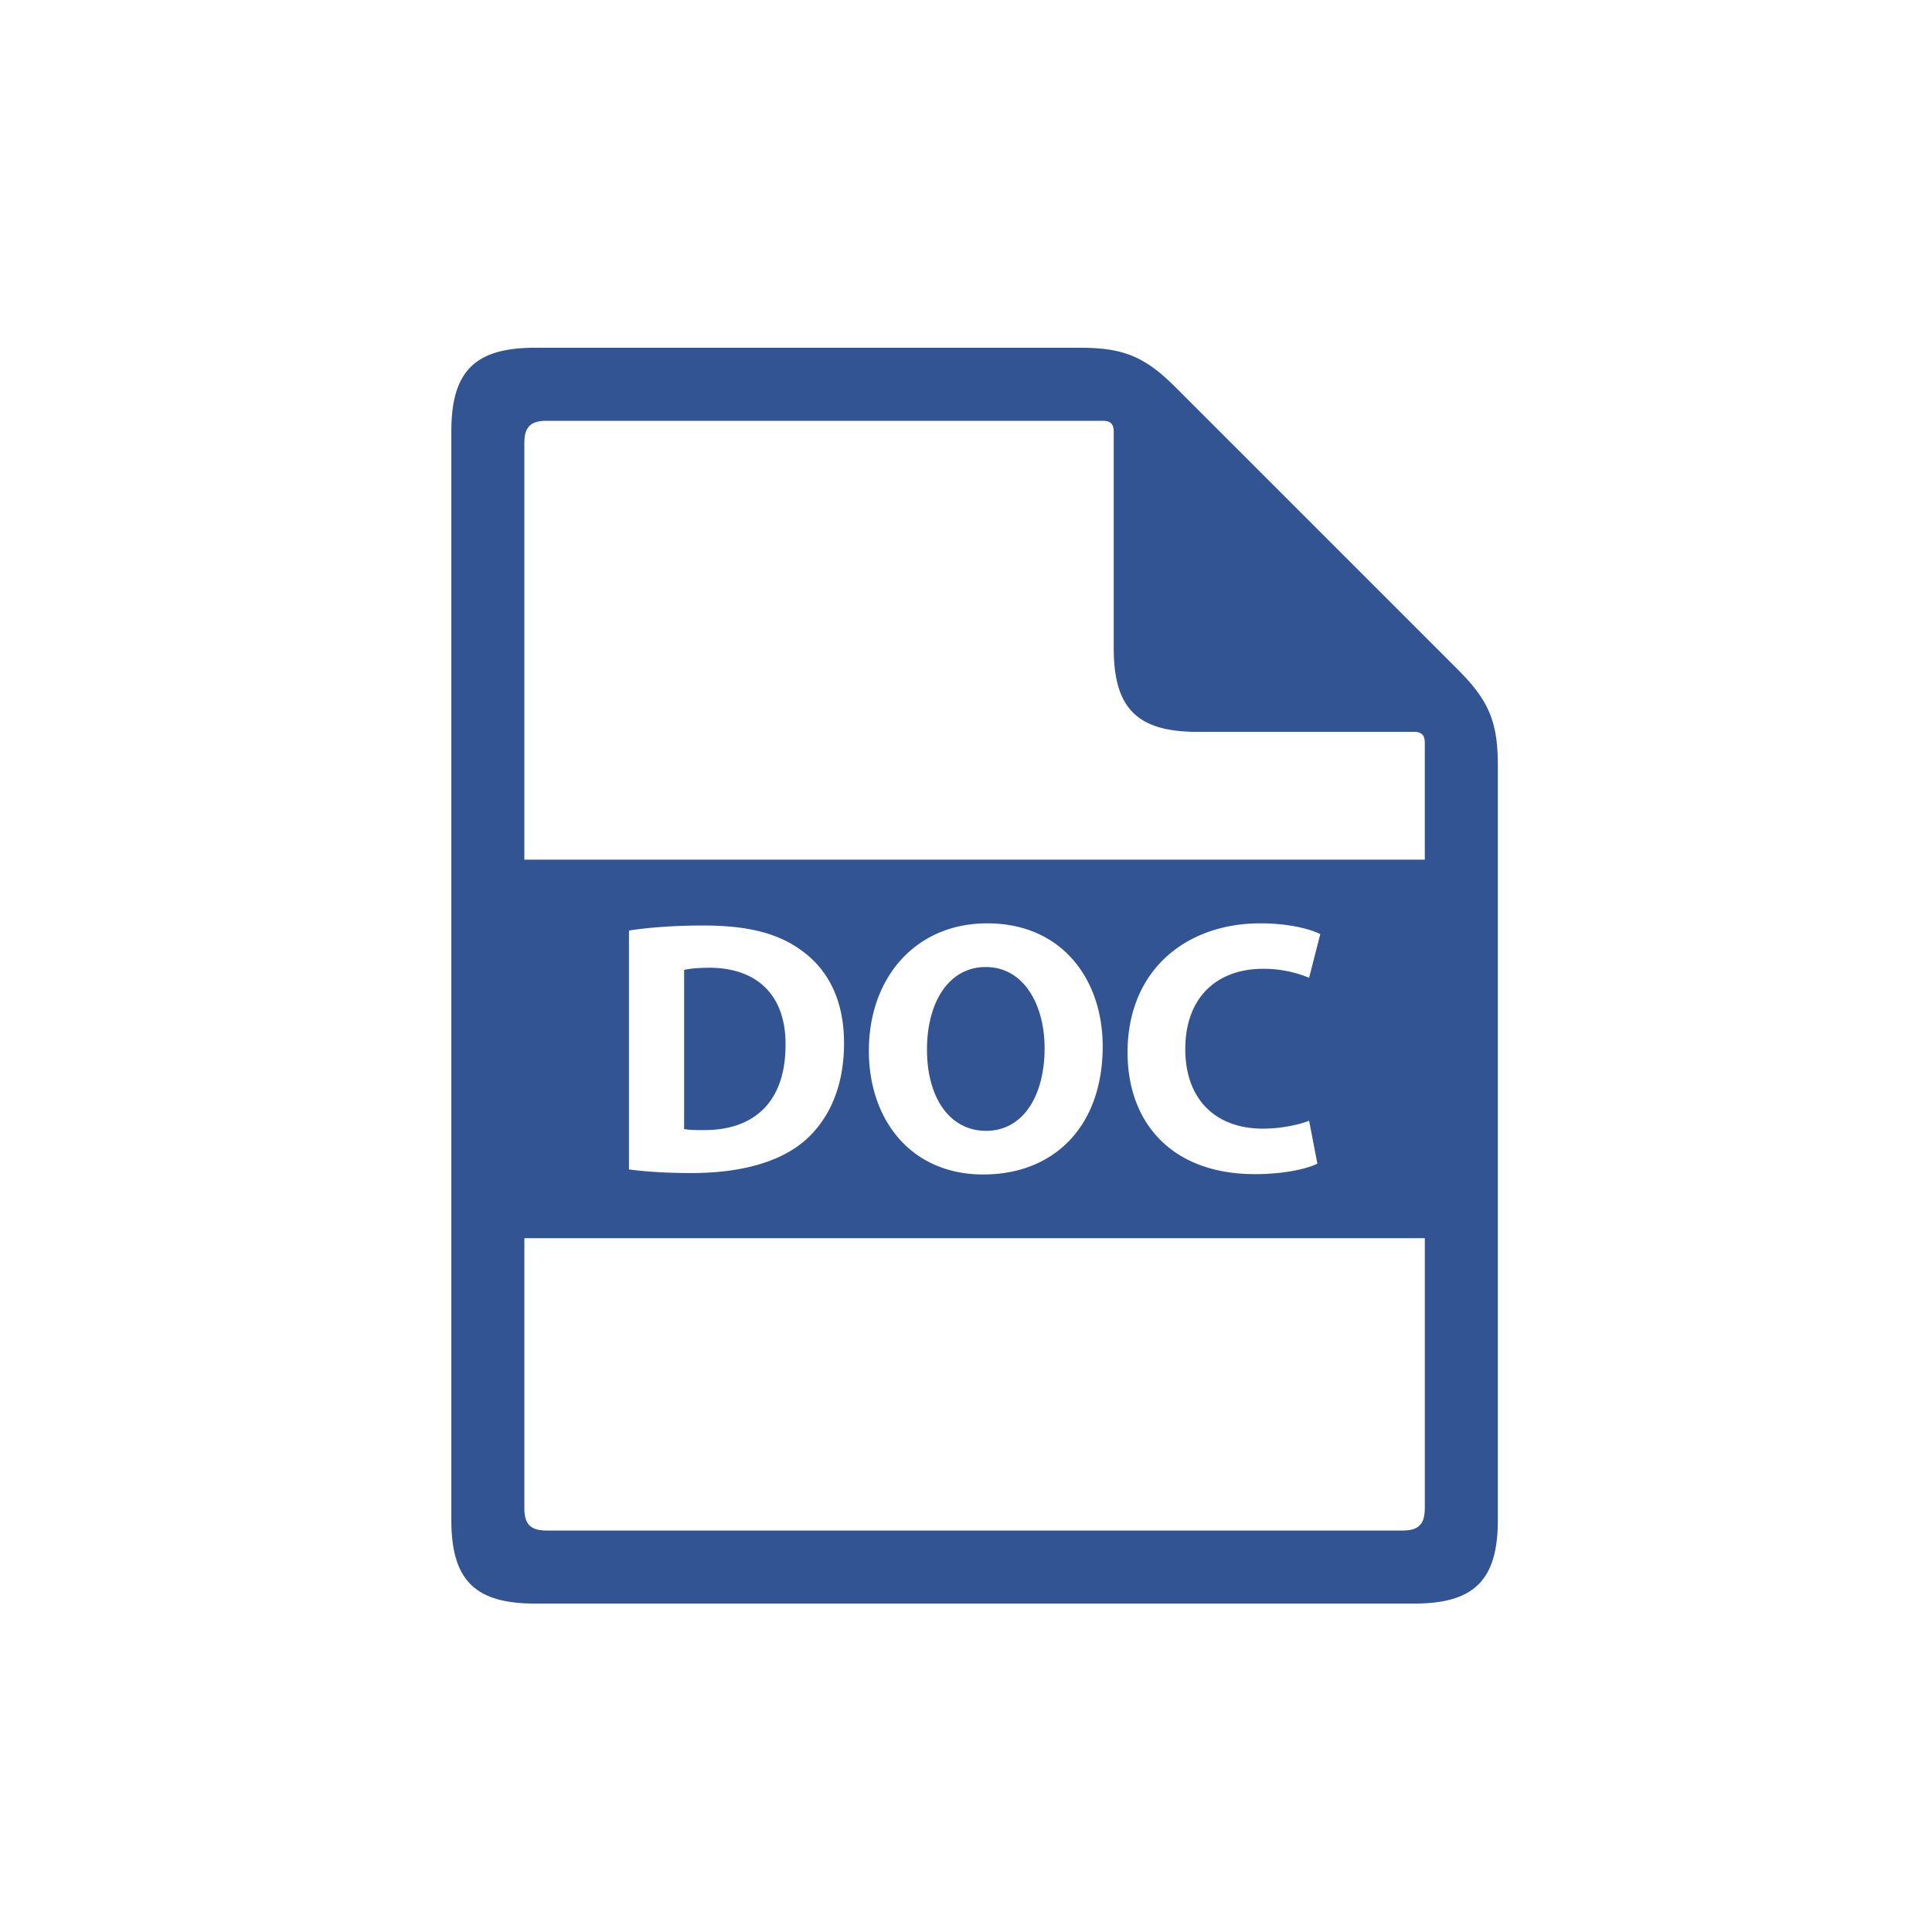 <svg width="100" height="100" xmlns="http://www.w3.org/2000/svg">
    <g fill="none" fill-rule="evenodd">
        <g fill="#325492">
            <path d="M60.837 20.037C59.262 18.462 58.145 18 55.92 18H27.683c-3.103 0-4.322 1.22-4.322 4.322v56.356c0 3.103 1.22 4.322 4.322 4.322h45.523c3.103 0 4.322-1.22 4.322-4.322v-39.07c0-2.227-.463-3.343-2.038-4.918L60.837 20.037zm12.91 58.03c0 .829-.324 1.153-1.152 1.153H28.294c-.828 0-1.153-.325-1.153-1.152v-13.98h46.607v13.98zM32.555 60.53V48.166c1.045-.168 2.409-.262 3.847-.262 2.391 0 3.942.43 5.156 1.345 1.308.972 2.129 2.521 2.129 4.744 0 2.41-.878 4.072-2.092 5.1-1.327 1.101-3.344 1.624-5.809 1.624-1.476 0-2.522-.093-3.231-.187zm12.417-6.144c0-3.773 2.41-6.594 6.126-6.594 3.867 0 5.977 2.895 5.977 6.369 0 4.128-2.503 6.63-6.183 6.63-3.735 0-5.92-2.82-5.92-6.405zm20.413 4.033c.86 0 1.812-.186 2.374-.41l.429 2.222c-.524.262-1.7.542-3.232.542-4.353 0-6.594-2.708-6.594-6.295 0-4.296 3.063-6.687 6.875-6.687 1.474 0 2.596.299 3.1.56l-.578 2.26a6.16 6.16 0 0 0-2.392-.466c-2.261 0-4.017 1.363-4.017 4.165.001 2.522 1.496 4.11 4.035 4.11zm8.364-13.923H27.14V22.932c0-.828.325-1.152 1.153-1.152h28.778c.413 0 .576.163.576.576v11.202c0 3.103 1.219 4.322 4.32 4.322h11.203c.414 0 .577.163.577.576v6.04z" fill-rule="nonzero" />
            <path d="M54.069 54.255c0-2.26-1.084-4.203-3.045-4.203-1.924 0-3.044 1.831-3.044 4.277 0 2.466 1.158 4.203 3.063 4.203 1.923 0 3.026-1.831 3.026-4.277zM36.7 50.09c-.636 0-1.047.055-1.29.111v8.237c.243.056.636.056.99.056 2.578.02 4.26-1.4 4.26-4.408.019-2.615-1.513-3.997-3.96-3.997z" />
        </g>
    </g>
</svg>